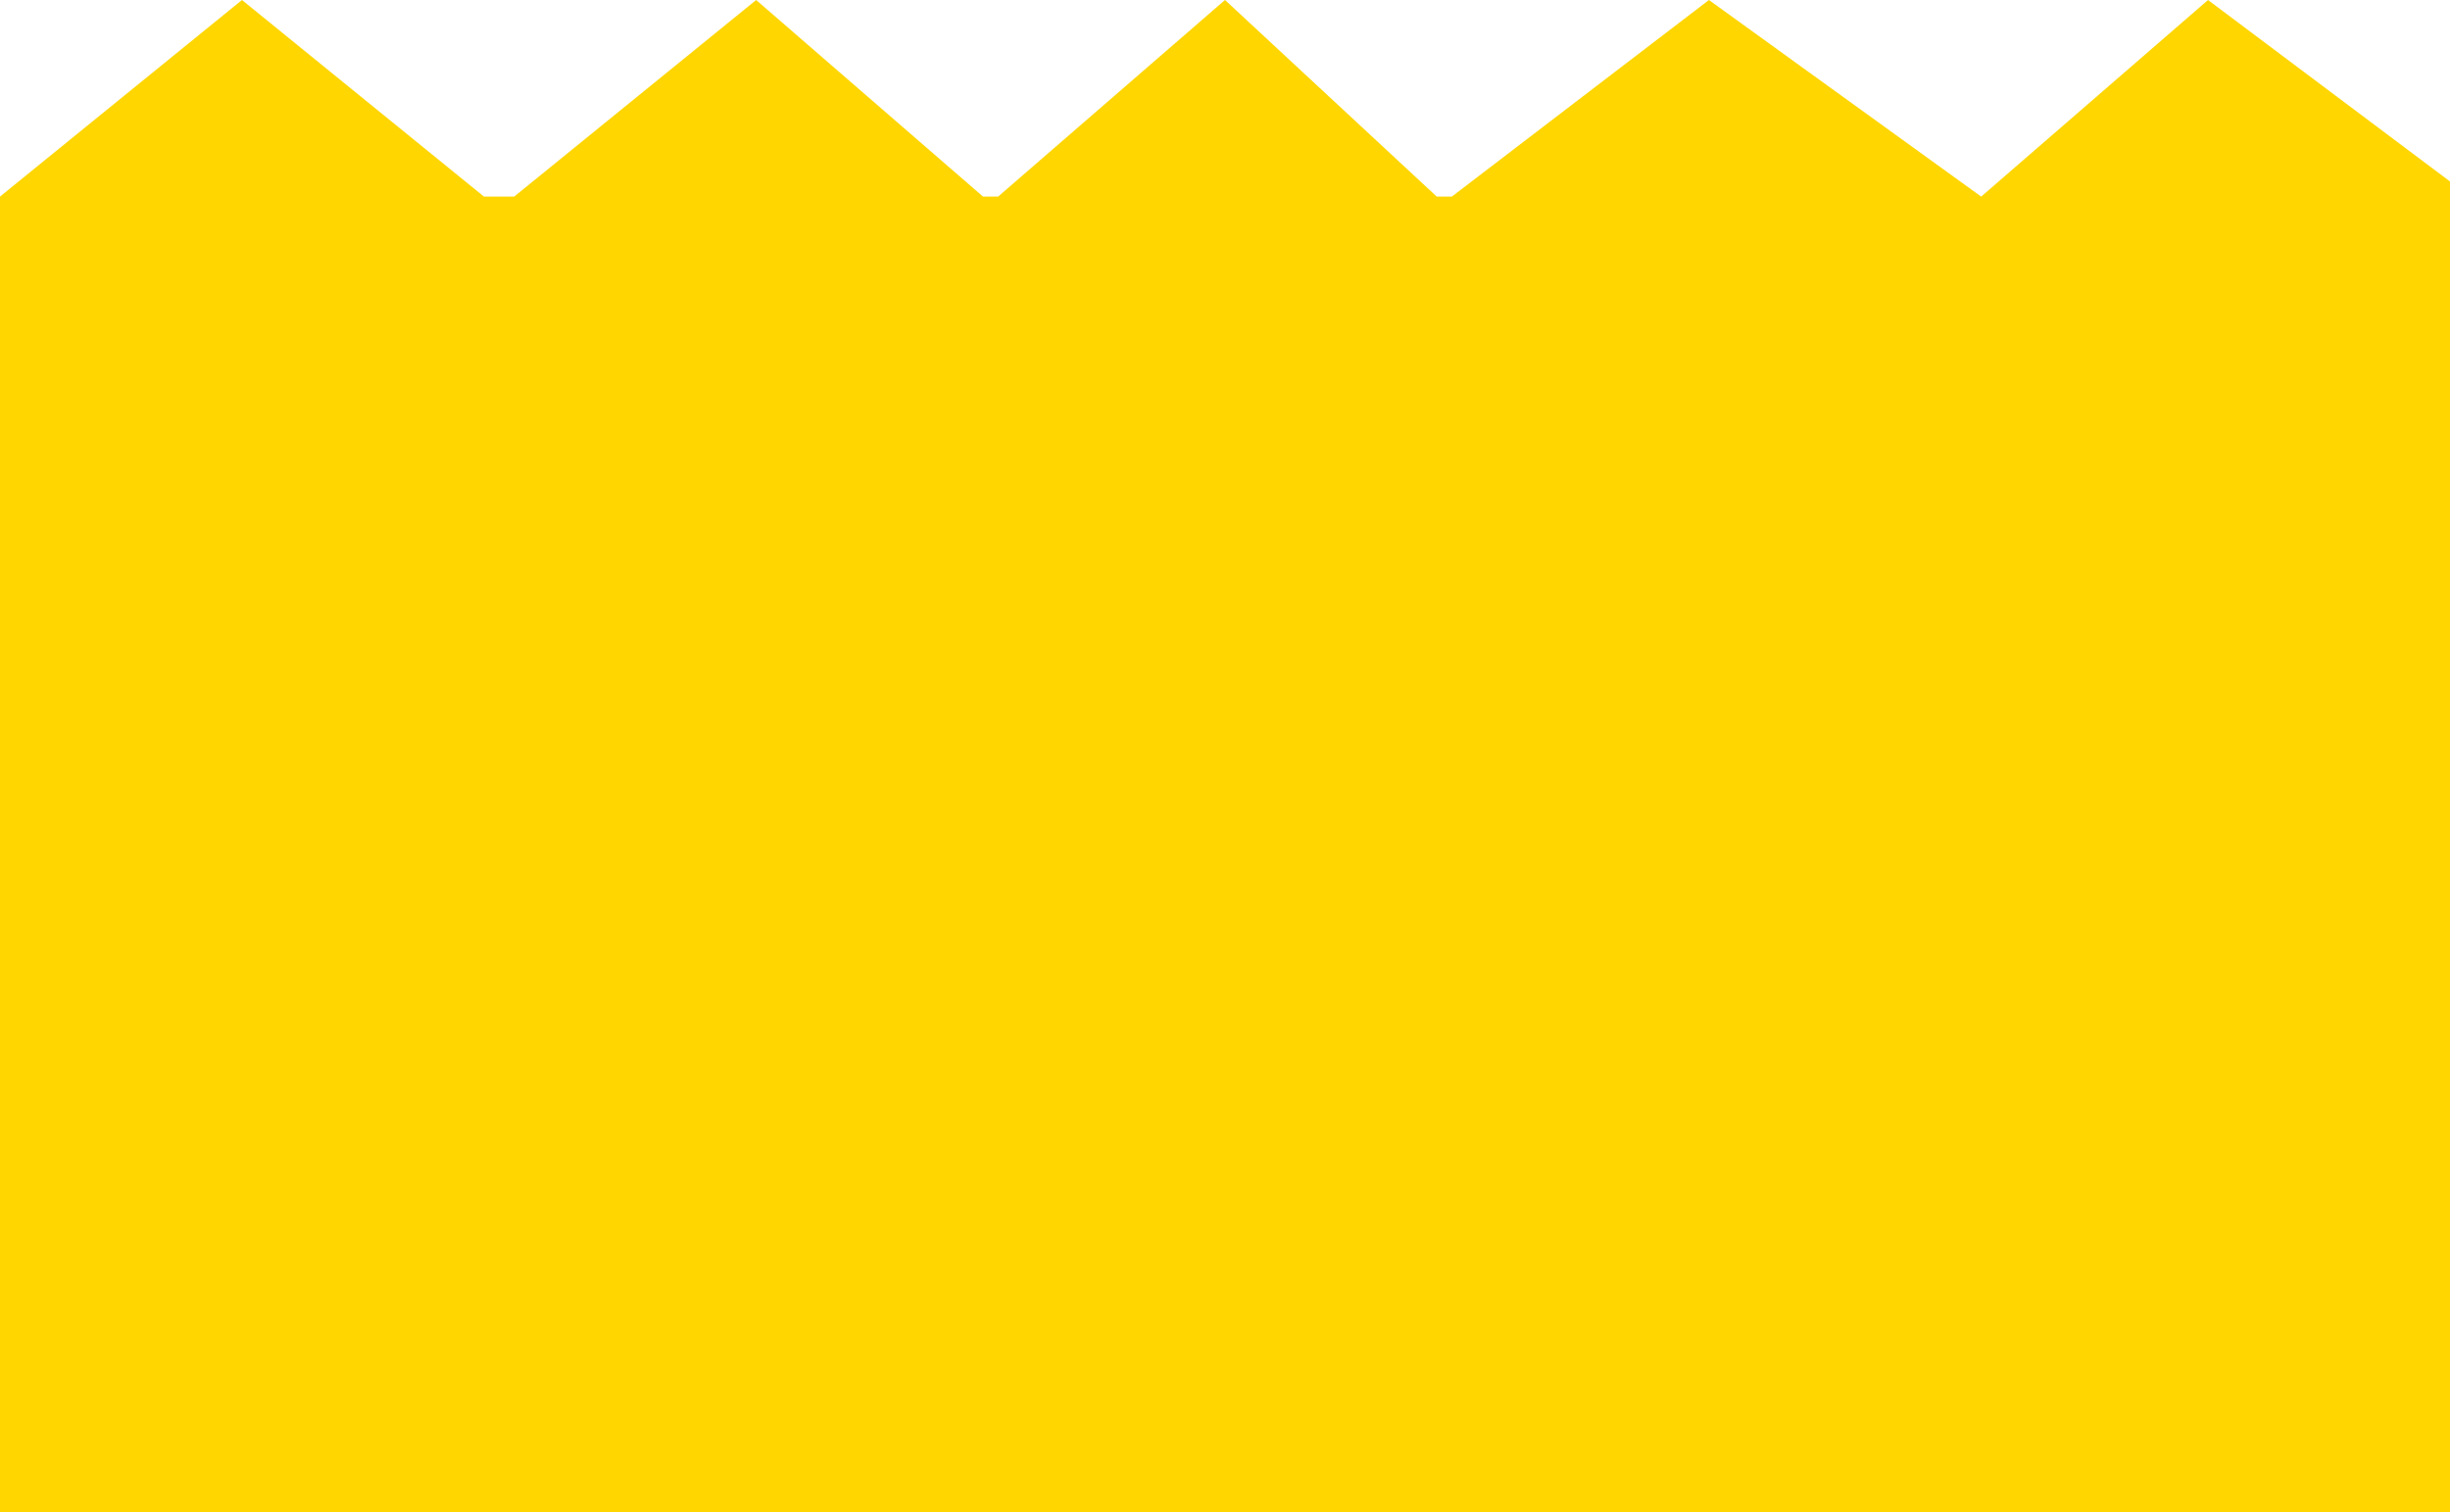 <svg xmlns="http://www.w3.org/2000/svg" viewBox="0 0 162 100">
  <g data-name="Слой 2">
    <g data-name="Слайд 1">
      <path fill="#ffd600" d="M162 12L146 0l-15 13-18-13-17 13h-1L81 0 66 13h-1L50 0 34 13h-2L16 0 0 13v87h162V12z" data-name="Игровые ватоматы"/>
    </g>
  </g>
</svg>
